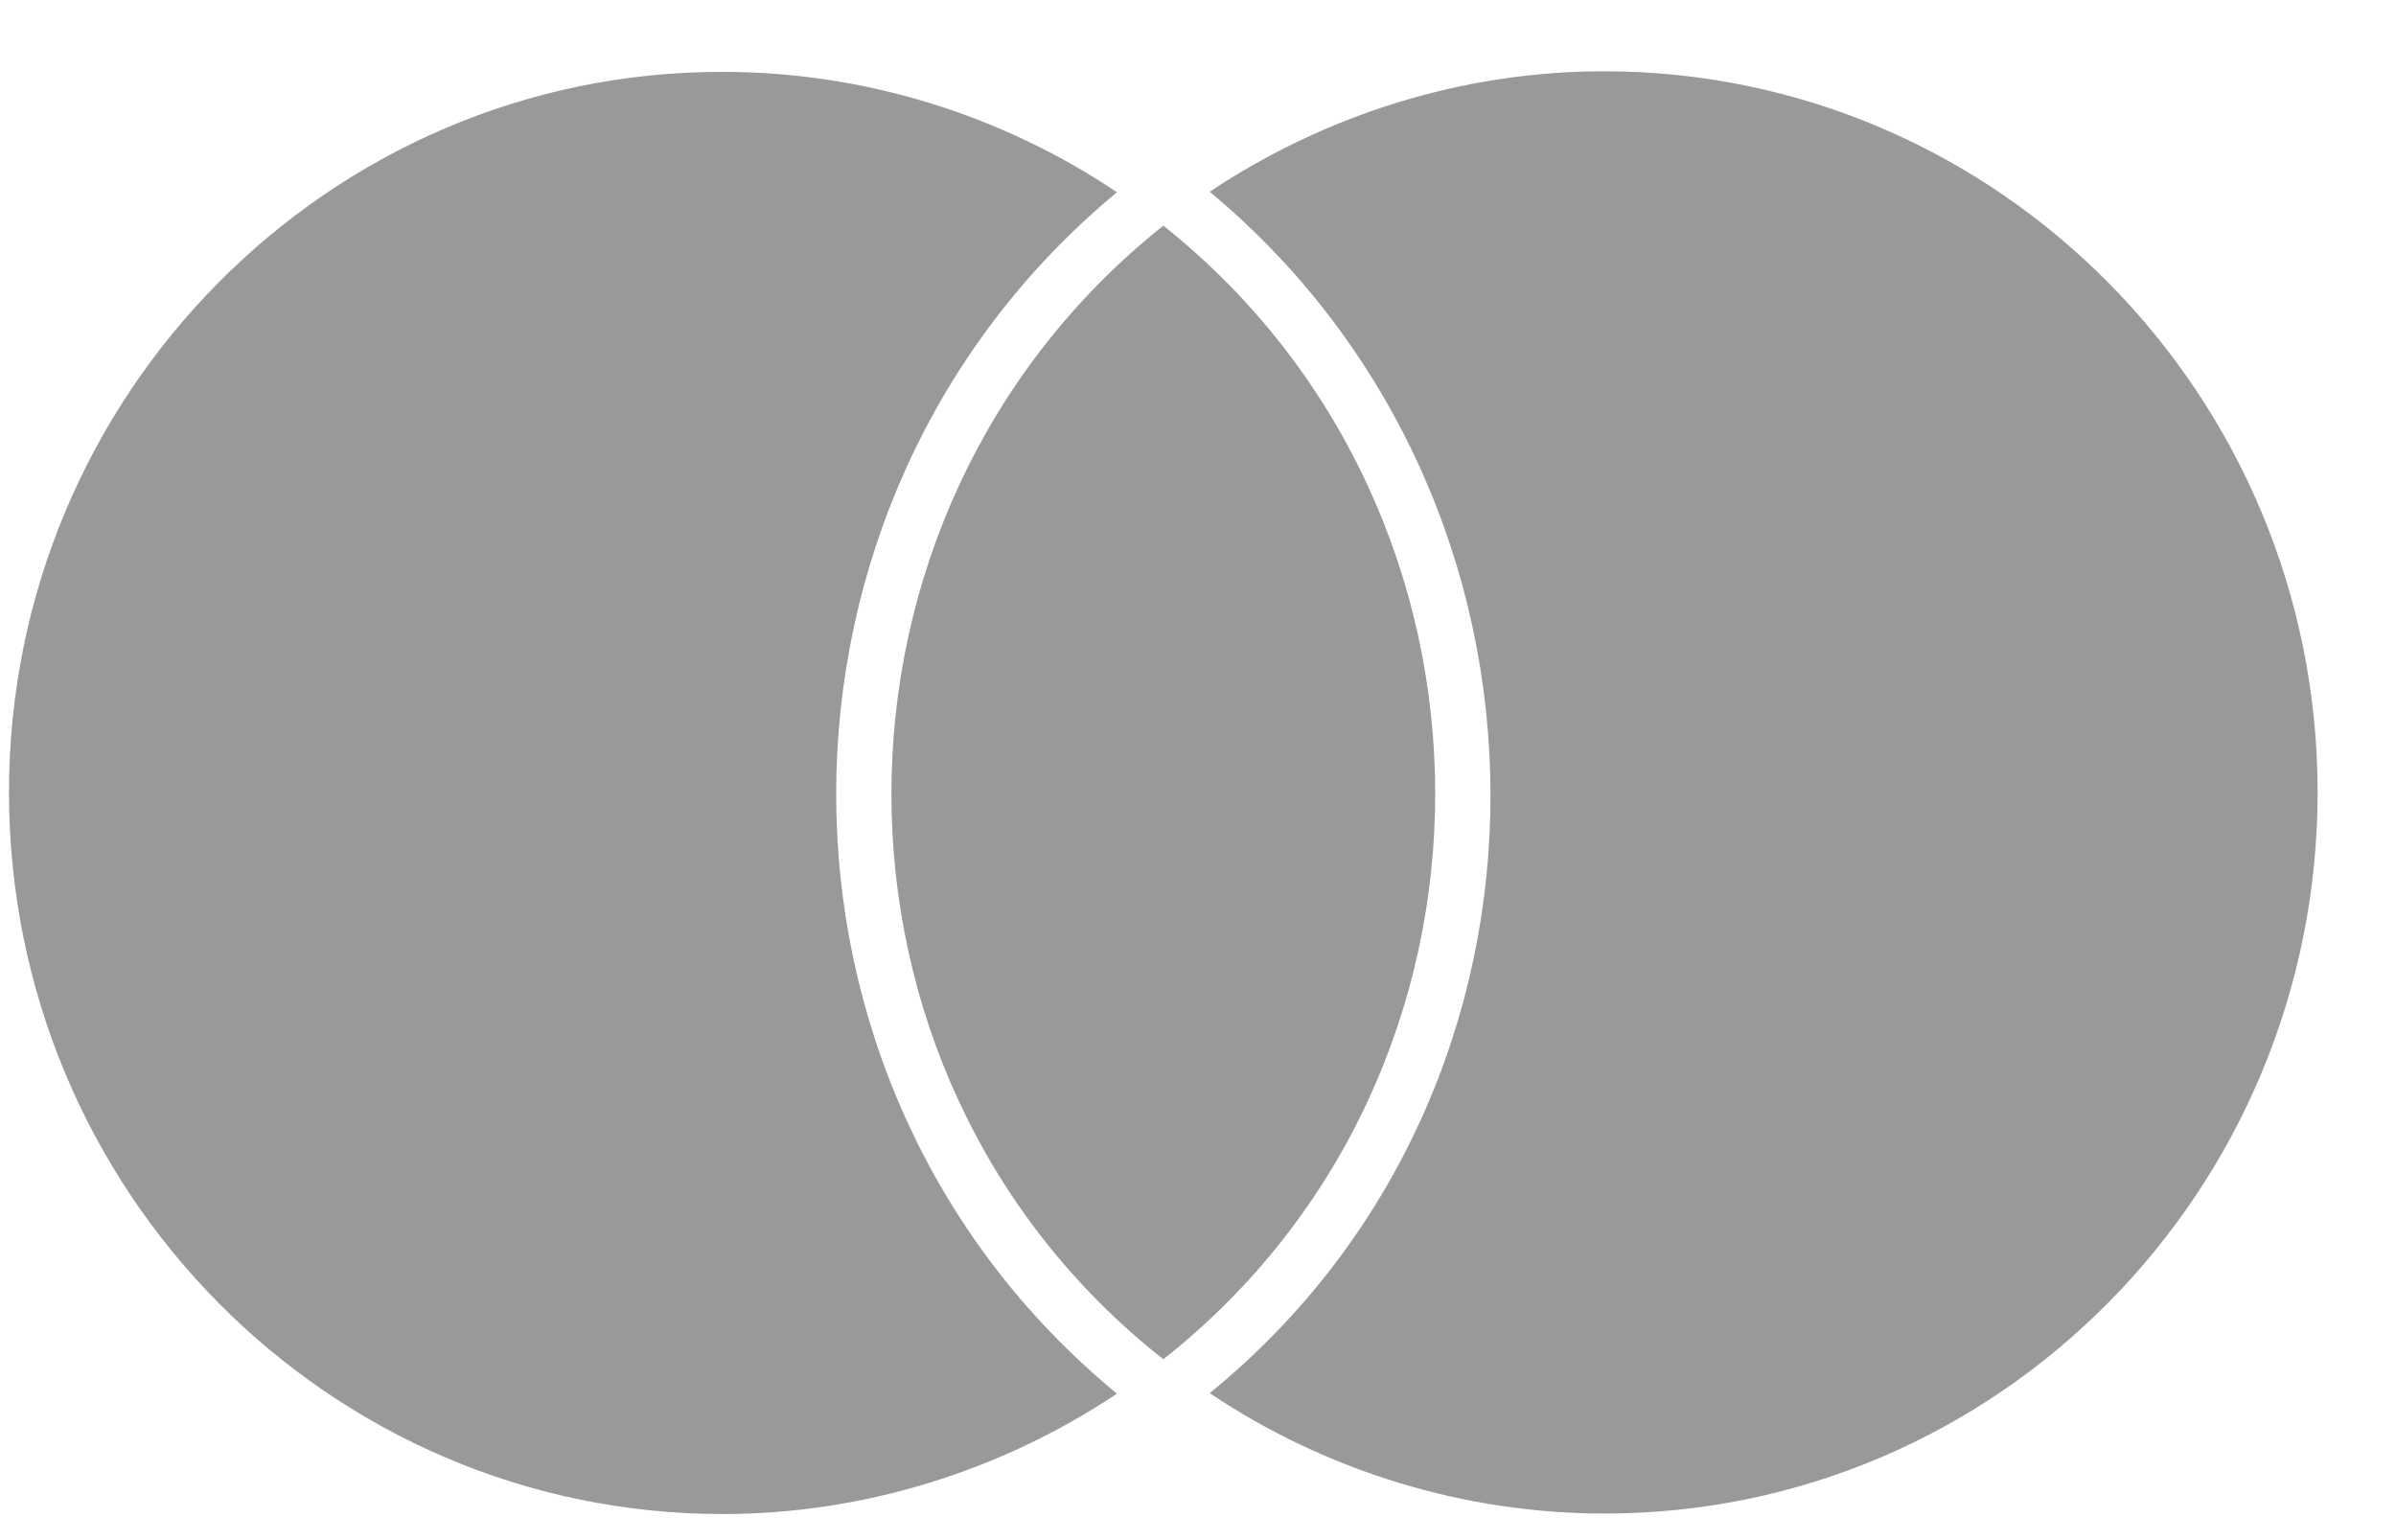 <svg width="28" height="18" viewBox="0 0 28 18" fill="none" xmlns="http://www.w3.org/2000/svg">
<path d="M0.105 9.258C0.105 13.918 3.845 17.695 8.446 17.695C10.084 17.695 11.692 17.196 13.053 16.288C8.663 12.676 8.693 5.859 13.053 2.247C11.692 1.333 10.084 0.84 8.446 0.84C3.845 0.833 0.105 4.616 0.105 9.258ZM13.595 15.886C17.84 12.536 17.822 6.005 13.595 2.637C9.367 6.005 9.349 12.542 13.595 15.886ZM27.084 9.258C27.084 4.616 23.345 0.833 18.744 0.833C17.106 0.833 15.498 1.333 14.137 2.241C18.479 5.853 18.545 12.688 14.137 16.282C15.498 17.196 17.118 17.689 18.744 17.689C23.345 17.695 27.084 13.918 27.084 9.258Z" fill="#999999"/>
</svg>
